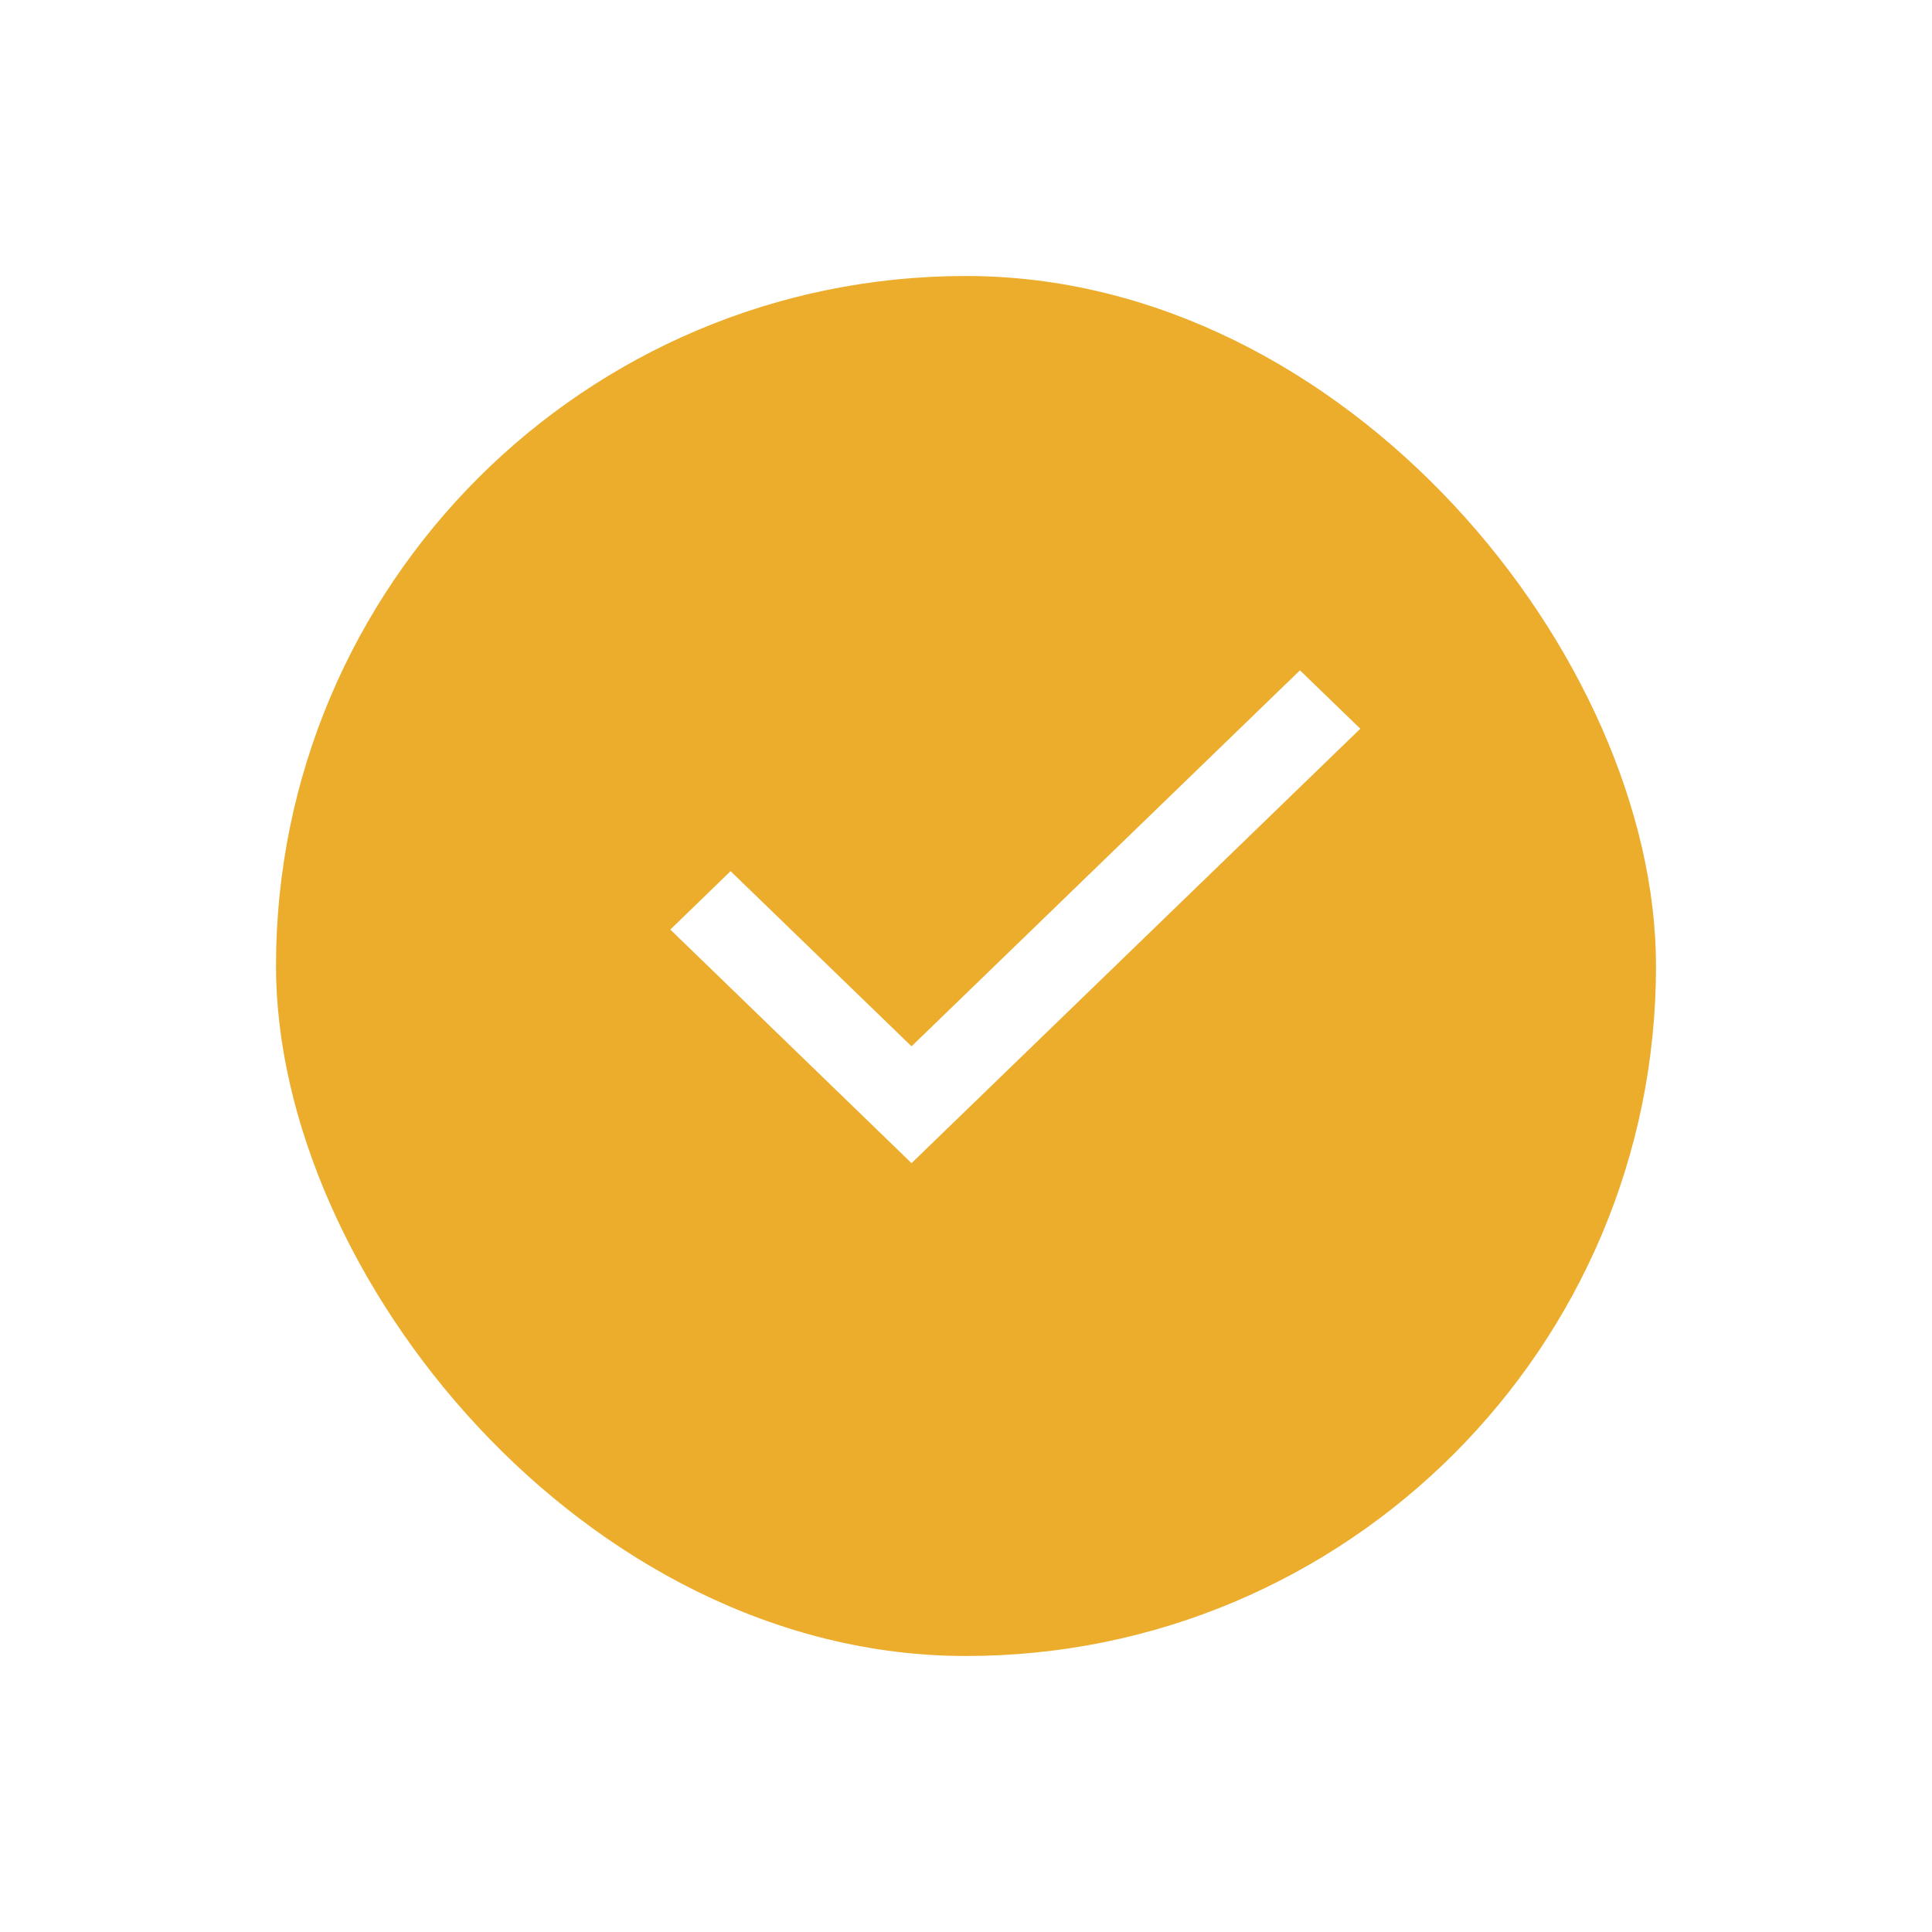 <svg width="18" height="18" viewBox="0 0 21 21" fill="none" xmlns="http://www.w3.org/2000/svg">
<g filter="url(#filter0_d_56_765)">
<rect x="3" y="3" width="15" height="15" rx="7.5" fill="#ECAC2C"/>
</g>
<path d="M9.908 12.643L7.286 10.104L7.941 9.469L9.908 11.373L14.13 7.286L14.786 7.921L9.908 12.643Z" fill="white"/>
<defs>
<filter id="filter0_d_56_765" x="0" y="0" width="21" height="21" filterUnits="userSpaceOnUse" color-interpolation-filters="sRGB">
<feFlood flood-opacity="0" result="BackgroundImageFix"/>
<feColorMatrix in="SourceAlpha" type="matrix" values="0 0 0 0 0 0 0 0 0 0 0 0 0 0 0 0 0 0 127 0" result="hardAlpha"/>
<feOffset/>
<feGaussianBlur stdDeviation="1.5"/>
<feComposite in2="hardAlpha" operator="out"/>
<feColorMatrix type="matrix" values="0 0 0 0 0 0 0 0 0 0 0 0 0 0 0 0 0 0 0.25 0"/>
<feBlend mode="normal" in2="BackgroundImageFix" result="effect1_dropShadow_56_765"/>
<feBlend mode="normal" in="SourceGraphic" in2="effect1_dropShadow_56_765" result="shape"/>
</filter>
</defs>
</svg>
